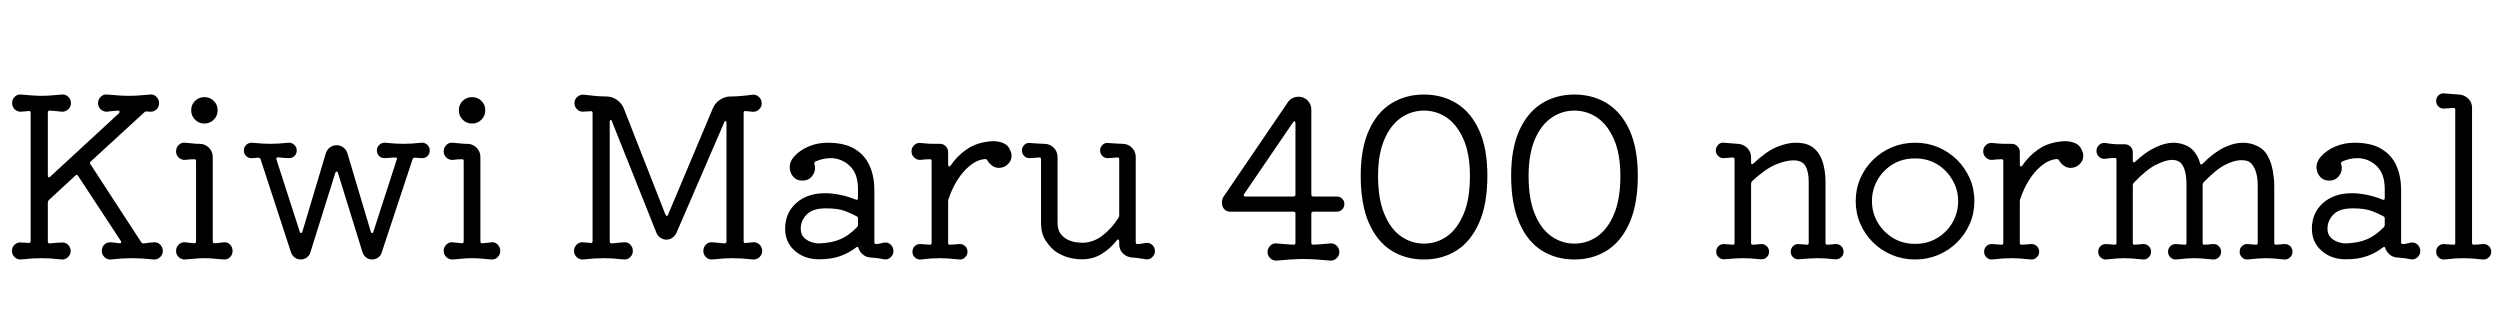<svg xmlns="http://www.w3.org/2000/svg" xmlns:xlink="http://www.w3.org/1999/xlink" width="272.376" height="34.752"><path fill="black" d="M16.73 26.40L16.73 26.40Q17.14 26.35 17.44 26.64Q17.74 26.93 17.74 27.34L17.74 27.34Q17.74 27.74 17.44 28.02Q17.14 28.30 16.73 28.27L16.73 28.27Q16.01 28.20 15.44 28.16Q14.88 28.13 14.35 28.13L14.35 28.13Q13.82 28.13 13.30 28.16Q12.77 28.20 12.07 28.27L12.07 28.27Q11.69 28.30 11.39 28.02Q11.09 27.74 11.09 27.34L11.09 27.34Q11.09 26.93 11.35 26.66Q11.62 26.40 12 26.40L12 26.40Q12.22 26.40 12.49 26.44Q12.77 26.47 13.01 26.50L13.01 26.50L13.06 26.50Q13.18 26.50 13.20 26.41Q13.22 26.33 13.15 26.23L13.15 26.23L8.50 19.15Q8.38 18.96 8.21 19.13L8.21 19.13L5.33 21.79Q5.21 21.91 5.21 22.06L5.21 22.06L5.21 26.30Q5.21 26.52 5.42 26.52L5.42 26.52Q5.81 26.47 6.16 26.45Q6.50 26.42 6.82 26.42L6.82 26.42Q7.20 26.42 7.45 26.70Q7.70 26.98 7.70 27.34L7.70 27.34Q7.70 27.74 7.40 28.02Q7.10 28.30 6.70 28.27L6.70 28.27Q6.02 28.20 5.50 28.16Q4.97 28.13 4.49 28.13L4.49 28.13Q4.03 28.13 3.50 28.16Q2.98 28.20 2.28 28.27L2.28 28.27Q1.90 28.30 1.60 28.02Q1.30 27.74 1.30 27.34L1.30 27.34Q1.30 26.93 1.60 26.65Q1.90 26.38 2.28 26.42L2.28 26.42L3.12 26.47Q3.34 26.47 3.34 26.28L3.34 26.28L3.34 12.29Q3.34 12.05 3.12 12.10L3.12 12.10L2.30 12.17Q1.90 12.19 1.61 11.92Q1.32 11.64 1.32 11.23L1.32 11.23Q1.32 10.82 1.61 10.54Q1.90 10.25 2.30 10.30L2.30 10.30Q3 10.37 3.53 10.40Q4.06 10.44 4.51 10.44L4.51 10.44Q4.99 10.44 5.52 10.40Q6.05 10.37 6.72 10.30L6.72 10.30Q7.13 10.25 7.43 10.54Q7.73 10.82 7.73 11.23L7.73 11.23Q7.73 11.64 7.43 11.92Q7.13 12.19 6.72 12.17L6.72 12.17Q6.41 12.12 6.08 12.10Q5.76 12.07 5.42 12.05L5.42 12.05Q5.21 12.05 5.21 12.26L5.21 12.26L5.21 19.13Q5.21 19.27 5.29 19.31Q5.38 19.34 5.47 19.25L5.47 19.25L12.96 12.34Q13.03 12.26 13.03 12.19L13.03 12.19Q13.03 12.05 12.86 12.05L12.86 12.05Q12.55 12.07 12.25 12.10Q11.95 12.12 11.69 12.17L11.69 12.17Q11.28 12.19 10.98 11.92Q10.68 11.64 10.68 11.23L10.68 11.23Q10.68 10.82 10.98 10.54Q11.28 10.25 11.69 10.30L11.69 10.30Q12.43 10.37 12.98 10.40Q13.54 10.44 14.06 10.44L14.06 10.44Q14.59 10.44 15.13 10.40Q15.67 10.37 16.34 10.30L16.34 10.30Q16.75 10.25 17.04 10.54Q17.33 10.82 17.33 11.23L17.33 11.23Q17.33 11.62 17.08 11.89Q16.82 12.17 16.42 12.17L16.42 12.17Q16.32 12.17 16.21 12.16Q16.10 12.14 16.01 12.14L16.01 12.14L15.94 12.14Q15.82 12.14 15.72 12.24L15.72 12.24L9.89 17.59Q9.72 17.71 9.86 17.90L9.86 17.90L15.38 26.38Q15.46 26.52 15.67 26.52L15.67 26.52Q15.94 26.47 16.21 26.45Q16.49 26.42 16.73 26.40ZM22.27 13.46L22.27 13.46Q21.67 13.46 21.25 13.04Q20.83 12.62 20.83 12.02L20.83 12.02Q20.83 11.40 21.25 10.99Q21.67 10.58 22.27 10.58L22.27 10.58Q22.87 10.58 23.29 10.99Q23.71 11.40 23.71 12.02L23.71 12.02Q23.71 12.62 23.29 13.04Q22.87 13.46 22.27 13.46ZM20.18 28.27L20.18 28.27Q19.78 28.30 19.48 28.02Q19.18 27.74 19.18 27.34L19.18 27.34Q19.18 26.93 19.48 26.64Q19.78 26.35 20.18 26.40L20.18 26.40Q20.40 26.42 20.65 26.45Q20.90 26.47 21.14 26.50L21.14 26.50L21.19 26.50Q21.36 26.50 21.36 26.28L21.36 26.28L21.36 17.54Q21.36 17.35 21.19 17.35L21.19 17.35Q20.66 17.35 20.18 17.42L20.18 17.42Q19.78 17.45 19.48 17.17Q19.18 16.90 19.18 16.49L19.18 16.49Q19.18 16.08 19.48 15.79Q19.78 15.50 20.18 15.55L20.18 15.55Q20.86 15.60 21.12 15.64Q21.38 15.67 21.49 15.67Q21.60 15.67 21.74 15.67L21.74 15.67Q22.34 15.67 22.76 16.09Q23.18 16.51 23.18 17.11L23.18 17.11L23.18 26.28Q23.18 26.50 23.35 26.50L23.35 26.50Q23.62 26.50 23.87 26.46Q24.12 26.42 24.36 26.40L24.36 26.40Q24.77 26.35 25.06 26.64Q25.34 26.93 25.34 27.34L25.34 27.34Q25.34 27.74 25.06 28.02Q24.77 28.30 24.36 28.27L24.36 28.27Q23.88 28.22 23.33 28.18Q22.78 28.13 22.27 28.13L22.27 28.13Q21.77 28.13 21.22 28.18Q20.66 28.22 20.18 28.27ZM45.94 15.55L45.94 15.55Q46.30 15.53 46.56 15.78Q46.82 16.03 46.82 16.39L46.82 16.39Q46.82 16.78 46.56 17.02Q46.30 17.26 45.94 17.23L45.94 17.23L45.22 17.18Q45 17.18 44.95 17.35L44.95 17.35L41.59 27.50Q41.50 27.84 41.20 28.06Q40.90 28.27 40.54 28.27L40.54 28.27Q40.18 28.27 39.90 28.06Q39.62 27.84 39.50 27.50L39.50 27.50L36.82 18.84Q36.79 18.70 36.67 18.70L36.67 18.70Q36.58 18.70 36.53 18.84L36.53 18.84L33.82 27.48Q33.72 27.84 33.42 28.06Q33.12 28.27 32.76 28.27L32.76 28.27Q32.40 28.27 32.11 28.06Q31.82 27.84 31.70 27.48L31.70 27.48L28.39 17.35Q28.34 17.18 28.13 17.18L28.13 17.18L27.46 17.23Q27.10 17.26 26.83 17.02Q26.57 16.78 26.57 16.39L26.57 16.39Q26.57 16.03 26.83 15.78Q27.10 15.53 27.46 15.55L27.46 15.55Q28.08 15.60 28.55 15.64Q29.02 15.67 29.45 15.67L29.45 15.67Q29.88 15.67 30.35 15.64Q30.82 15.60 31.44 15.55L31.44 15.55Q31.80 15.53 32.06 15.78Q32.33 16.03 32.33 16.39L32.33 16.39Q32.33 16.75 32.09 16.99Q31.85 17.23 31.51 17.23L31.51 17.23Q31.22 17.23 30.92 17.20Q30.62 17.16 30.31 17.14L30.31 17.14Q30.05 17.14 30.12 17.38L30.12 17.38L32.66 25.25Q32.71 25.39 32.81 25.39L32.81 25.39Q32.90 25.39 32.95 25.22L32.95 25.22L35.50 16.70Q35.62 16.30 35.95 16.06Q36.29 15.82 36.67 15.82L36.67 15.82Q37.08 15.82 37.40 16.06Q37.73 16.30 37.85 16.70L37.85 16.70L40.39 25.22Q40.44 25.39 40.54 25.39L40.54 25.39Q40.66 25.39 40.68 25.25L40.68 25.25L43.22 17.40Q43.22 17.38 43.24 17.35Q43.25 17.33 43.25 17.30L43.25 17.30Q43.25 17.16 43.08 17.16L43.08 17.16Q42.77 17.16 42.47 17.20Q42.17 17.23 41.88 17.23L41.88 17.23Q41.54 17.23 41.30 16.99Q41.06 16.75 41.06 16.39L41.06 16.39Q41.06 16.03 41.33 15.78Q41.59 15.53 41.95 15.55L41.95 15.55Q42.58 15.60 43.04 15.64Q43.51 15.67 43.94 15.67L43.94 15.67Q44.38 15.67 44.86 15.64Q45.34 15.60 45.94 15.55ZM51.43 13.46L51.43 13.46Q50.83 13.46 50.41 13.04Q49.99 12.62 49.99 12.02L49.99 12.02Q49.99 11.40 50.41 10.99Q50.83 10.58 51.43 10.58L51.43 10.58Q52.03 10.58 52.45 10.99Q52.87 11.40 52.87 12.02L52.87 12.02Q52.87 12.62 52.45 13.04Q52.03 13.46 51.43 13.46ZM49.34 28.27L49.34 28.27Q48.94 28.30 48.64 28.02Q48.34 27.74 48.34 27.34L48.34 27.34Q48.34 26.93 48.64 26.64Q48.94 26.35 49.34 26.40L49.34 26.40Q49.56 26.42 49.81 26.45Q50.06 26.47 50.30 26.50L50.30 26.50L50.35 26.50Q50.52 26.50 50.52 26.28L50.52 26.28L50.52 17.54Q50.52 17.35 50.35 17.35L50.35 17.35Q49.82 17.35 49.34 17.42L49.34 17.42Q48.94 17.45 48.64 17.17Q48.34 16.90 48.34 16.49L48.34 16.49Q48.34 16.08 48.64 15.79Q48.94 15.50 49.34 15.55L49.34 15.55Q50.02 15.60 50.28 15.64Q50.54 15.67 50.65 15.67Q50.76 15.67 50.90 15.67L50.90 15.67Q51.50 15.67 51.92 16.09Q52.34 16.51 52.34 17.11L52.34 17.11L52.34 26.28Q52.34 26.50 52.51 26.50L52.51 26.50Q52.78 26.50 53.03 26.46Q53.28 26.42 53.52 26.40L53.52 26.40Q53.93 26.35 54.22 26.64Q54.50 26.93 54.50 27.34L54.50 27.34Q54.50 27.74 54.22 28.02Q53.93 28.30 53.52 28.27L53.52 28.27Q53.04 28.22 52.49 28.18Q51.94 28.13 51.43 28.13L51.43 28.13Q50.93 28.13 50.38 28.18Q49.82 28.22 49.34 28.27ZM81.26 26.47L82.03 26.40Q82.44 26.35 82.74 26.64Q83.04 26.93 83.04 27.34L83.04 27.34Q83.04 27.74 82.74 28.02Q82.44 28.30 82.03 28.27L82.03 28.27Q81.34 28.20 80.82 28.16Q80.30 28.13 79.82 28.13L79.82 28.13Q79.37 28.13 78.84 28.16Q78.31 28.20 77.62 28.27L77.62 28.27Q77.21 28.30 76.92 28.02Q76.63 27.74 76.63 27.34L76.63 27.34Q76.63 26.93 76.92 26.64Q77.21 26.35 77.62 26.40L77.62 26.40Q77.93 26.42 78.26 26.45Q78.60 26.47 78.94 26.52L78.94 26.52Q79.15 26.52 79.15 26.30L79.15 26.30L79.15 13.37Q79.15 13.20 79.06 13.19Q78.96 13.18 78.91 13.32L78.91 13.32L73.70 25.37Q73.56 25.68 73.26 25.90Q72.96 26.11 72.60 26.11L72.60 26.11Q72.26 26.11 71.95 25.90Q71.64 25.68 71.52 25.37L71.52 25.37L66.67 13.22Q66.65 13.08 66.55 13.08L66.55 13.08Q66.43 13.08 66.43 13.27L66.43 13.27L66.43 26.30Q66.43 26.52 66.65 26.52L66.65 26.52Q66.98 26.47 67.32 26.45Q67.66 26.42 67.97 26.40L67.97 26.40Q68.38 26.35 68.66 26.64Q68.95 26.93 68.95 27.34L68.95 27.34Q68.95 27.74 68.66 28.02Q68.38 28.30 67.97 28.27L67.97 28.27Q67.27 28.20 66.76 28.16Q66.24 28.13 65.76 28.13L65.76 28.13Q65.28 28.13 64.76 28.16Q64.25 28.20 63.55 28.27L63.55 28.27Q63.14 28.30 62.84 28.02Q62.54 27.74 62.54 27.34L62.54 27.34Q62.54 26.93 62.84 26.64Q63.14 26.35 63.55 26.40L63.55 26.40L64.34 26.47L64.39 26.47Q64.56 26.47 64.56 26.28L64.56 26.28L64.56 12.31Q64.56 12.07 64.34 12.12L64.34 12.12Q64.13 12.12 63.92 12.14Q63.72 12.17 63.50 12.17L63.50 12.17Q63.12 12.17 62.86 11.89Q62.59 11.62 62.59 11.23L62.59 11.23Q62.59 10.82 62.90 10.55Q63.22 10.27 63.62 10.32L63.62 10.32Q64.42 10.42 64.94 10.46Q65.47 10.51 66.05 10.51L66.05 10.51Q66.67 10.51 67.20 10.87Q67.73 11.23 67.97 11.83L67.97 11.83L72.50 23.38Q72.58 23.52 72.65 23.52L72.65 23.52Q72.77 23.52 72.79 23.38L72.79 23.38L77.66 11.81Q77.90 11.23 78.44 10.87Q78.98 10.51 79.61 10.51L79.61 10.51Q80.21 10.51 80.71 10.46Q81.22 10.42 81.96 10.32L81.96 10.32Q82.37 10.27 82.68 10.56Q82.99 10.85 82.99 11.26L82.99 11.26Q82.99 11.66 82.68 11.94Q82.37 12.22 81.96 12.17L81.96 12.17L81.24 12.10L81.19 12.10Q81.02 12.10 81.02 12.29L81.02 12.29L81.02 26.28Q81.02 26.52 81.26 26.47L81.26 26.47ZM96.48 26.42L96.48 26.42Q96.84 26.42 97.09 26.70Q97.34 26.98 97.34 27.34L97.34 27.34Q97.34 27.77 97.03 28.04Q96.72 28.32 96.31 28.25L96.31 28.25Q96 28.18 95.64 28.13Q95.28 28.08 94.92 28.06L94.92 28.06Q94.44 28.06 94.06 27.77Q93.67 27.48 93.53 27.02L93.53 27.02Q93.46 26.81 93.29 26.95L93.29 26.95Q92.47 27.58 91.51 27.91Q90.55 28.25 89.23 28.25L89.23 28.25Q87.65 28.25 86.59 27.32Q85.54 26.40 85.54 24.91L85.54 24.91Q85.54 23.21 86.74 22.13Q87.94 21.05 89.90 21.05L89.90 21.05Q90.65 21.05 91.49 21.22Q92.33 21.38 93.22 21.74L93.22 21.74Q93.24 21.74 93.26 21.76Q93.29 21.77 93.31 21.77L93.31 21.77Q93.48 21.77 93.48 21.58L93.48 21.58L93.48 20.62Q93.48 18.91 92.58 18.07Q91.68 17.23 90.48 17.23L90.48 17.23Q89.69 17.23 88.85 17.59L88.85 17.59Q88.68 17.69 88.73 17.88L88.73 17.88Q88.80 18.10 88.80 18.29L88.80 18.29Q88.80 18.82 88.43 19.25Q88.06 19.68 87.43 19.68L87.43 19.68Q86.78 19.68 86.41 19.24Q86.04 18.79 86.04 18.22L86.04 18.22Q86.04 17.62 86.47 17.11L86.47 17.11Q87.12 16.37 88.09 15.96Q89.06 15.55 90.17 15.55L90.17 15.55Q92.04 15.55 93.16 16.25Q94.27 16.94 94.76 18.10Q95.26 19.25 95.26 20.62L95.26 20.62L95.26 26.40Q95.26 26.59 95.45 26.59L95.45 26.59Q95.71 26.59 95.98 26.51Q96.24 26.42 96.48 26.42ZM89.23 26.52L89.23 26.52Q90.62 26.47 91.56 26.06Q92.50 25.66 93.38 24.74L93.38 24.74Q93.48 24.62 93.48 24.48L93.48 24.48L93.48 23.81Q93.48 23.64 93.34 23.57L93.34 23.57Q92.83 23.28 92.06 22.99Q91.30 22.70 90 22.70L90 22.70Q88.51 22.70 87.88 23.38Q87.24 24.05 87.24 24.91L87.24 24.91Q87.24 25.49 87.55 25.84Q87.86 26.18 88.33 26.35Q88.80 26.52 89.23 26.52ZM110.06 16.37L110.06 16.37Q110.21 16.68 110.21 16.97L110.21 16.97Q110.21 17.52 109.80 17.90Q109.39 18.29 108.84 18.29L108.84 18.29Q108.43 18.29 108.11 18.06Q107.78 17.83 107.59 17.50L107.59 17.50Q107.52 17.33 107.33 17.33L107.33 17.33Q106.46 17.40 105.68 18.04Q104.90 18.67 104.30 19.63Q103.70 20.59 103.34 21.70L103.34 21.70Q103.30 21.79 103.30 21.96L103.30 21.96L103.30 26.47Q103.30 26.66 103.46 26.66L103.46 26.66Q103.75 26.66 104.03 26.63Q104.30 26.59 104.59 26.59L104.59 26.59Q104.93 26.59 105.17 26.83Q105.41 27.07 105.41 27.43L105.41 27.43Q105.41 27.79 105.14 28.04Q104.88 28.30 104.50 28.27L104.50 28.27Q103.75 28.20 103.30 28.16Q102.84 28.13 102.41 28.13L102.41 28.13Q101.90 28.13 101.46 28.16Q101.02 28.20 100.32 28.27L100.32 28.27Q99.94 28.30 99.67 28.04Q99.41 27.79 99.41 27.43L99.41 27.43Q99.41 27.07 99.65 26.83Q99.89 26.59 100.22 26.59L100.22 26.59Q100.46 26.59 100.74 26.62Q101.02 26.64 101.28 26.66L101.28 26.66L101.33 26.66Q101.50 26.66 101.50 26.47L101.50 26.47L101.50 17.54Q101.50 17.35 101.33 17.35L101.33 17.35Q100.80 17.35 100.32 17.42L100.32 17.42Q99.91 17.45 99.61 17.17Q99.31 16.90 99.31 16.49L99.31 16.49Q99.31 16.08 99.61 15.80Q99.91 15.53 100.32 15.58L100.32 15.58Q100.82 15.62 101.10 15.65Q101.38 15.67 101.65 15.67Q101.93 15.67 102.41 15.67L102.41 15.67Q102.79 15.67 103.04 15.94Q103.30 16.20 103.30 16.56L103.30 16.56L103.30 17.95Q103.30 18.10 103.38 18.13Q103.46 18.17 103.56 18.05L103.56 18.05Q104.28 16.99 105.28 16.30Q106.27 15.60 107.62 15.43L107.62 15.43Q107.76 15.41 107.90 15.40Q108.05 15.38 108.19 15.38L108.19 15.38Q108.82 15.38 109.33 15.60Q109.85 15.82 110.06 16.37ZM124.85 26.47L124.85 26.47Q125.26 26.42 125.54 26.69Q125.83 26.95 125.83 27.36L125.83 27.36Q125.83 27.74 125.54 28.02Q125.26 28.30 124.85 28.25L124.85 28.25Q124.51 28.20 124.13 28.14Q123.74 28.08 123.38 28.06L123.38 28.06Q122.78 28.03 122.36 27.62Q121.94 27.22 121.94 26.62L121.94 26.62L121.94 26.28Q121.94 26.14 121.86 26.10Q121.78 26.06 121.68 26.18L121.68 26.18Q120.96 27.10 120.02 27.67Q119.09 28.25 117.89 28.25L117.89 28.25Q116.23 28.25 114.98 27.38L114.98 27.38Q114.46 27 113.94 26.24Q113.42 25.49 113.42 24.24L113.42 24.24L113.42 17.35Q113.42 17.16 113.26 17.16L113.26 17.16Q112.97 17.16 112.69 17.20Q112.42 17.23 112.15 17.23L112.15 17.23Q111.82 17.23 111.58 16.99Q111.34 16.75 111.34 16.39L111.34 16.39Q111.34 16.03 111.60 15.78Q111.86 15.53 112.22 15.58L112.22 15.58Q112.78 15.62 113.10 15.64Q113.42 15.65 113.78 15.67L113.78 15.67Q114.38 15.67 114.80 16.09Q115.22 16.51 115.22 17.11L115.22 17.11L115.22 24.24Q115.22 25.03 115.56 25.48Q115.90 25.92 116.38 26.14Q116.86 26.35 117.29 26.40Q117.72 26.45 117.89 26.45L117.89 26.45Q119.09 26.45 120.11 25.67Q121.13 24.89 121.87 23.71L121.87 23.71Q121.94 23.57 121.94 23.45L121.94 23.45L121.94 17.35Q121.94 17.16 121.78 17.16L121.78 17.16Q121.51 17.16 121.21 17.20Q120.91 17.23 120.67 17.23L120.67 17.23Q120.34 17.23 120.10 16.99Q119.86 16.75 119.86 16.39L119.86 16.39Q119.86 16.03 120.12 15.78Q120.38 15.53 120.74 15.58L120.74 15.58Q121.30 15.62 121.62 15.64Q121.94 15.65 122.30 15.67L122.30 15.67Q122.90 15.67 123.32 16.09Q123.74 16.51 123.74 17.11L123.74 17.11L123.74 26.40Q123.74 26.59 123.94 26.59L123.94 26.59Q124.18 26.59 124.39 26.54Q124.61 26.50 124.85 26.47ZM139.10 28.39L139.10 28.39Q138.70 28.42 138.40 28.14Q138.10 27.86 138.10 27.46L138.10 27.46Q138.10 27.05 138.40 26.76Q138.70 26.47 139.10 26.52L139.10 26.52Q139.51 26.57 139.99 26.60Q140.47 26.64 140.93 26.66L140.93 26.66Q141.14 26.66 141.14 26.45L141.14 26.45L141.14 23.28Q141.14 23.06 140.93 23.06L140.93 23.06L134.04 23.06Q133.44 23.06 133.20 22.49L133.20 22.49Q133.13 22.27 133.13 22.06L133.13 22.06Q133.13 21.89 133.18 21.72Q133.22 21.55 133.32 21.41L133.32 21.41L140.30 11.16Q140.50 10.85 140.82 10.69Q141.14 10.54 141.48 10.54L141.48 10.54Q142.08 10.54 142.48 10.96Q142.87 11.38 142.87 11.93L142.87 11.93L142.87 21.19Q142.87 21.41 143.09 21.41L143.09 21.41L145.63 21.41Q145.99 21.41 146.23 21.65Q146.47 21.89 146.47 22.22L146.47 22.22Q146.47 22.58 146.23 22.82Q145.99 23.06 145.63 23.06L145.63 23.06L143.09 23.06Q142.87 23.06 142.87 23.28L142.87 23.28L142.87 26.45Q142.87 26.66 143.09 26.66L143.09 26.66Q143.57 26.64 144.04 26.60Q144.50 26.57 144.91 26.52L144.91 26.52Q145.32 26.47 145.62 26.76Q145.92 27.05 145.92 27.46L145.92 27.46Q145.92 27.86 145.62 28.14Q145.32 28.42 144.91 28.39L144.91 28.39Q144.14 28.32 143.42 28.27Q142.70 28.22 142.01 28.22L142.01 28.22Q141.31 28.22 140.59 28.27Q139.87 28.32 139.10 28.39ZM141.14 21.19L141.14 13.42Q141.14 13.27 141.06 13.22Q140.98 13.18 140.88 13.32L140.88 13.32L135.55 21.14Q135.50 21.24 135.50 21.26L135.50 21.26Q135.50 21.41 135.70 21.41L135.70 21.41L140.93 21.41Q141.14 21.41 141.14 21.19L141.14 21.19ZM155.14 10.30L155.14 10.30Q157.15 10.30 158.71 11.27Q160.27 12.24 161.16 14.21Q162.05 16.18 162.05 19.13L162.05 19.13Q162.05 22.22 161.16 24.25Q160.27 26.28 158.71 27.28Q157.15 28.27 155.14 28.27L155.14 28.27Q153.12 28.27 151.56 27.28Q150 26.28 149.12 24.25Q148.25 22.22 148.25 19.13L148.25 19.13Q148.25 16.18 149.14 14.21Q150.02 12.24 151.58 11.27Q153.14 10.30 155.14 10.30ZM155.14 26.54L155.14 26.54Q156.53 26.54 157.66 25.74Q158.78 24.94 159.47 23.30Q160.15 21.67 160.15 19.18L160.15 19.18Q160.15 16.80 159.47 15.22Q158.78 13.63 157.66 12.84Q156.53 12.05 155.14 12.05L155.14 12.05Q153.77 12.05 152.63 12.84Q151.49 13.63 150.82 15.22Q150.14 16.80 150.14 19.18L150.14 19.18Q150.14 21.67 150.82 23.30Q151.49 24.94 152.63 25.74Q153.77 26.54 155.14 26.54ZM171.53 10.30L171.53 10.30Q173.54 10.30 175.10 11.27Q176.66 12.24 177.55 14.21Q178.44 16.18 178.44 19.13L178.44 19.13Q178.44 22.22 177.55 24.25Q176.66 26.28 175.10 27.28Q173.54 28.27 171.53 28.27L171.53 28.27Q169.51 28.27 167.95 27.28Q166.39 26.28 165.52 24.25Q164.64 22.22 164.64 19.13L164.64 19.13Q164.64 16.18 165.53 14.21Q166.42 12.24 167.98 11.27Q169.54 10.30 171.53 10.30ZM171.53 26.54L171.53 26.54Q172.92 26.54 174.05 25.74Q175.18 24.94 175.86 23.30Q176.54 21.67 176.54 19.18L176.54 19.18Q176.54 16.80 175.86 15.22Q175.18 13.63 174.05 12.84Q172.92 12.05 171.53 12.05L171.53 12.05Q170.16 12.05 169.02 12.84Q167.88 13.63 167.21 15.22Q166.54 16.80 166.54 19.18L166.54 19.18Q166.54 21.67 167.21 23.30Q167.88 24.94 169.02 25.74Q170.16 26.54 171.53 26.54ZM200.04 26.59L200.04 26.59Q200.38 26.59 200.62 26.83Q200.86 27.07 200.86 27.43L200.86 27.43Q200.86 27.79 200.59 28.03Q200.33 28.27 199.97 28.25L199.97 28.25Q199.22 28.18 198.79 28.15Q198.36 28.13 197.98 28.13L197.98 28.13Q197.54 28.13 197.12 28.16Q196.70 28.20 195.98 28.25L195.98 28.25Q195.62 28.27 195.36 28.03Q195.10 27.79 195.10 27.43L195.10 27.43Q195.10 27.07 195.34 26.83Q195.58 26.59 195.91 26.59L195.91 26.59Q196.13 26.59 196.37 26.62Q196.61 26.64 196.85 26.66L196.85 26.66L196.90 26.66Q197.06 26.66 197.06 26.47L197.06 26.47L197.06 19.80Q197.06 18.74 196.72 18.11Q196.37 17.47 195.38 17.47L195.38 17.47Q194.57 17.47 193.46 17.93Q192.36 18.38 190.90 19.73L190.90 19.73Q190.78 19.85 190.78 20.02L190.78 20.02L190.78 26.47Q190.78 26.66 190.94 26.66L190.94 26.66Q191.21 26.66 191.45 26.63Q191.69 26.59 191.93 26.59L191.93 26.59Q192.26 26.59 192.50 26.83Q192.74 27.07 192.74 27.43L192.74 27.43Q192.74 27.79 192.48 28.03Q192.22 28.27 191.86 28.25L191.86 28.25Q191.11 28.18 190.68 28.15Q190.25 28.13 189.86 28.13L189.86 28.13Q189.43 28.13 189.01 28.16Q188.59 28.20 187.87 28.25L187.87 28.25Q187.51 28.27 187.25 28.03Q186.98 27.79 186.98 27.43L186.98 27.43Q186.98 27.07 187.22 26.83Q187.46 26.59 187.80 26.59L187.80 26.59Q188.04 26.59 188.28 26.62Q188.52 26.64 188.76 26.66L188.76 26.66L188.81 26.66Q188.98 26.66 188.98 26.47L188.98 26.47L188.98 17.35Q188.98 17.16 188.81 17.16L188.81 17.16Q188.52 17.16 188.27 17.20Q188.02 17.23 187.75 17.23L187.75 17.23Q187.42 17.23 187.18 16.98Q186.94 16.73 186.94 16.39L186.94 16.39Q186.94 16.03 187.20 15.77Q187.46 15.50 187.82 15.55L187.82 15.55Q188.16 15.58 188.56 15.61Q188.95 15.65 189.34 15.67L189.34 15.67Q189.94 15.70 190.36 16.12Q190.78 16.54 190.78 17.14L190.78 17.14L190.78 17.71Q190.78 17.86 190.86 17.88Q190.94 17.90 191.04 17.81L191.04 17.81Q192.38 16.54 193.52 16.04Q194.66 15.55 195.67 15.55L195.67 15.55Q196.92 15.55 197.62 16.14Q198.31 16.73 198.60 17.70Q198.89 18.67 198.89 19.82L198.89 19.82L198.89 26.47Q198.89 26.66 199.08 26.66L199.08 26.66Q199.34 26.66 199.57 26.63Q199.80 26.59 200.04 26.59ZM208.66 28.27L208.66 28.27Q207.31 28.27 206.14 27.78Q204.96 27.29 204.07 26.41Q203.18 25.54 202.68 24.38Q202.18 23.23 202.18 21.91L202.18 21.91Q202.18 20.59 202.68 19.44Q203.18 18.29 204.07 17.41Q204.96 16.54 206.14 16.04Q207.31 15.55 208.66 15.55L208.66 15.55Q210 15.55 211.16 16.04Q212.33 16.54 213.22 17.41Q214.10 18.29 214.61 19.44Q215.11 20.59 215.11 21.91L215.11 21.91Q215.11 23.23 214.61 24.38Q214.10 25.54 213.22 26.41Q212.33 27.29 211.16 27.78Q210 28.27 208.66 28.27ZM208.66 26.57L208.66 26.57Q210.02 26.57 211.08 25.92Q212.14 25.27 212.74 24.22Q213.34 23.16 213.34 21.91L213.34 21.91Q213.34 20.66 212.72 19.61Q212.11 18.55 211.06 17.90Q210 17.26 208.66 17.26L208.66 17.26Q207.26 17.26 206.21 17.90Q205.15 18.55 204.55 19.61Q203.95 20.66 203.95 21.91L203.95 21.91Q203.95 23.16 204.56 24.22Q205.18 25.27 206.23 25.92Q207.29 26.57 208.66 26.57ZM226.82 16.37L226.82 16.37Q226.97 16.68 226.97 16.97L226.97 16.97Q226.97 17.52 226.56 17.90Q226.15 18.29 225.60 18.29L225.60 18.29Q225.19 18.29 224.87 18.06Q224.54 17.83 224.35 17.50L224.35 17.50Q224.28 17.33 224.09 17.33L224.09 17.33Q223.22 17.40 222.44 18.04Q221.66 18.67 221.06 19.63Q220.46 20.59 220.10 21.70L220.10 21.70Q220.06 21.79 220.06 21.96L220.06 21.96L220.06 26.47Q220.06 26.66 220.22 26.66L220.22 26.66Q220.51 26.66 220.79 26.63Q221.06 26.59 221.35 26.59L221.35 26.59Q221.69 26.59 221.93 26.83Q222.17 27.07 222.17 27.43L222.17 27.43Q222.17 27.79 221.90 28.04Q221.64 28.30 221.26 28.27L221.26 28.27Q220.51 28.20 220.06 28.16Q219.60 28.13 219.17 28.13L219.17 28.13Q218.66 28.13 218.22 28.16Q217.78 28.20 217.08 28.27L217.08 28.27Q216.70 28.30 216.43 28.04Q216.17 27.79 216.17 27.43L216.17 27.43Q216.17 27.07 216.41 26.83Q216.65 26.59 216.98 26.59L216.98 26.59Q217.22 26.59 217.50 26.62Q217.78 26.64 218.04 26.66L218.04 26.66L218.09 26.66Q218.26 26.66 218.26 26.47L218.26 26.47L218.26 17.54Q218.26 17.35 218.09 17.35L218.09 17.35Q217.56 17.35 217.08 17.42L217.08 17.42Q216.67 17.45 216.37 17.17Q216.07 16.90 216.07 16.49L216.07 16.49Q216.07 16.08 216.37 15.80Q216.67 15.53 217.08 15.58L217.08 15.58Q217.58 15.62 217.86 15.65Q218.14 15.67 218.41 15.67Q218.69 15.67 219.17 15.67L219.17 15.67Q219.55 15.67 219.80 15.94Q220.06 16.20 220.06 16.56L220.06 16.56L220.06 17.95Q220.06 18.10 220.14 18.13Q220.22 18.17 220.32 18.05L220.32 18.05Q221.04 16.99 222.04 16.30Q223.03 15.60 224.38 15.43L224.38 15.43Q224.52 15.41 224.66 15.40Q224.81 15.38 224.95 15.38L224.95 15.38Q225.58 15.38 226.09 15.60Q226.61 15.82 226.82 16.37ZM248.95 26.59L248.95 26.59Q249.29 26.59 249.53 26.83Q249.77 27.07 249.77 27.43L249.77 27.43Q249.77 27.79 249.50 28.04Q249.24 28.30 248.88 28.27L248.88 28.27Q248.14 28.20 247.70 28.16Q247.27 28.13 246.89 28.13L246.89 28.13Q246.46 28.13 246.04 28.16Q245.62 28.20 244.90 28.27L244.90 28.27Q244.54 28.30 244.27 28.04Q244.01 27.79 244.01 27.43L244.01 27.43Q244.01 27.07 244.25 26.83Q244.49 26.59 244.82 26.59L244.82 26.59Q245.04 26.59 245.28 26.62Q245.52 26.64 245.76 26.66L245.76 26.66L245.81 26.66Q245.98 26.66 245.98 26.47L245.98 26.47L245.98 20.21Q245.98 19.08 245.65 18.38Q245.33 17.69 244.85 17.54L244.85 17.54Q244.58 17.45 244.15 17.45L244.15 17.45Q243.48 17.45 242.48 17.93Q241.49 18.41 240.10 19.85L240.10 19.85Q239.98 19.97 239.98 20.11L239.98 20.11L239.98 26.47Q239.98 26.66 240.14 26.66L240.14 26.66Q240.41 26.66 240.67 26.63Q240.94 26.59 241.18 26.59L241.18 26.59Q241.51 26.59 241.75 26.83Q241.99 27.07 241.99 27.43L241.99 27.43Q241.99 27.79 241.73 28.04Q241.46 28.30 241.08 28.27L241.08 28.27Q240.34 28.20 239.90 28.16Q239.47 28.13 239.11 28.13L239.11 28.13Q238.66 28.13 238.25 28.16Q237.84 28.20 237.12 28.27L237.12 28.27Q236.74 28.30 236.47 28.04Q236.21 27.79 236.21 27.43L236.21 27.43Q236.21 27.07 236.45 26.83Q236.69 26.59 237.02 26.59L237.02 26.59Q237.24 26.59 237.50 26.62Q237.77 26.64 238.01 26.66L238.01 26.66L238.06 26.66Q238.22 26.66 238.22 26.47L238.22 26.47L238.22 20.21Q238.22 17.86 237.22 17.52L237.22 17.52Q237.10 17.47 236.95 17.45Q236.81 17.42 236.64 17.42L236.64 17.42Q235.97 17.42 234.94 17.93Q233.90 18.43 232.49 19.90L232.49 19.90Q232.37 20.02 232.37 20.16L232.37 20.16L232.37 26.47Q232.37 26.66 232.54 26.66L232.54 26.66Q232.80 26.66 233.05 26.63Q233.30 26.59 233.54 26.59L233.54 26.59Q233.88 26.59 234.12 26.83Q234.36 27.07 234.36 27.43L234.36 27.43Q234.36 27.79 234.10 28.04Q233.83 28.30 233.47 28.27L233.47 28.27Q232.73 28.20 232.30 28.16Q231.86 28.13 231.48 28.13L231.48 28.13Q231.05 28.13 230.63 28.16Q230.21 28.20 229.49 28.27L229.49 28.27Q229.13 28.30 228.86 28.04Q228.60 27.79 228.60 27.43L228.60 27.43Q228.60 27.07 228.84 26.83Q229.08 26.59 229.42 26.59L229.42 26.59Q229.61 26.59 229.87 26.62Q230.14 26.64 230.38 26.66L230.38 26.66L230.42 26.66Q230.59 26.66 230.59 26.47L230.59 26.47L230.59 17.40Q230.59 17.21 230.42 17.21L230.42 17.21Q230.18 17.21 229.91 17.23Q229.63 17.26 229.37 17.30L229.37 17.30Q228.98 17.35 228.70 17.09Q228.41 16.82 228.41 16.44L228.41 16.44Q228.41 16.06 228.70 15.79Q228.98 15.53 229.37 15.58L229.37 15.58Q229.92 15.67 230.59 15.72L230.59 15.72L231.48 15.72Q231.86 15.72 232.12 15.97Q232.37 16.22 232.37 16.61L232.37 16.61L232.37 17.52Q232.37 17.66 232.45 17.69Q232.54 17.71 232.63 17.62L232.63 17.62Q233.76 16.56 234.83 16.06Q235.90 15.55 236.81 15.55L236.81 15.55Q237.55 15.55 238.27 15.89L238.27 15.89Q238.82 16.15 239.17 16.66Q239.52 17.16 239.69 17.76L239.69 17.76Q239.76 18.05 239.98 17.83L239.98 17.83Q241.18 16.63 242.28 16.09Q243.38 15.55 244.37 15.55L244.37 15.55Q245.21 15.55 245.93 15.91L245.93 15.91Q246.70 16.27 247.09 17.03Q247.49 17.78 247.63 18.65Q247.78 19.51 247.78 20.21L247.78 20.21L247.78 26.47Q247.78 26.66 247.97 26.66L247.97 26.66Q248.23 26.66 248.47 26.63Q248.71 26.59 248.95 26.59ZM262.82 26.42L262.82 26.42Q263.18 26.42 263.44 26.70Q263.69 26.98 263.69 27.34L263.69 27.34Q263.69 27.77 263.38 28.04Q263.06 28.32 262.66 28.25L262.66 28.25Q262.34 28.18 261.98 28.13Q261.62 28.08 261.26 28.06L261.26 28.06Q260.78 28.06 260.40 27.77Q260.02 27.48 259.87 27.02L259.87 27.02Q259.80 26.81 259.63 26.95L259.63 26.95Q258.82 27.58 257.86 27.91Q256.90 28.25 255.58 28.25L255.58 28.25Q253.99 28.25 252.94 27.32Q251.88 26.40 251.88 24.91L251.88 24.91Q251.88 23.21 253.08 22.13Q254.28 21.05 256.25 21.05L256.25 21.05Q256.99 21.05 257.83 21.22Q258.67 21.38 259.56 21.74L259.56 21.74Q259.58 21.74 259.61 21.76Q259.63 21.77 259.66 21.77L259.66 21.77Q259.82 21.77 259.82 21.58L259.82 21.58L259.82 20.62Q259.82 18.91 258.92 18.07Q258.02 17.23 256.82 17.23L256.82 17.23Q256.03 17.23 255.19 17.59L255.19 17.59Q255.02 17.69 255.07 17.88L255.07 17.88Q255.14 18.10 255.14 18.29L255.14 18.29Q255.14 18.82 254.77 19.25Q254.40 19.68 253.78 19.68L253.78 19.68Q253.13 19.68 252.76 19.24Q252.38 18.79 252.38 18.22L252.38 18.22Q252.38 17.62 252.82 17.11L252.82 17.11Q253.46 16.37 254.44 15.96Q255.41 15.55 256.51 15.55L256.51 15.55Q258.38 15.55 259.50 16.25Q260.62 16.94 261.11 18.10Q261.60 19.25 261.60 20.62L261.60 20.62L261.60 26.40Q261.60 26.59 261.79 26.59L261.79 26.59Q262.06 26.59 262.32 26.51Q262.58 26.42 262.82 26.42ZM255.58 26.52L255.58 26.52Q256.97 26.47 257.90 26.06Q258.84 25.66 259.73 24.74L259.73 24.74Q259.82 24.62 259.82 24.48L259.82 24.48L259.82 23.81Q259.82 23.64 259.68 23.57L259.68 23.57Q259.18 23.28 258.41 22.99Q257.64 22.70 256.34 22.70L256.34 22.70Q254.86 22.70 254.22 23.38Q253.58 24.05 253.58 24.91L253.58 24.91Q253.58 25.49 253.90 25.84Q254.21 26.18 254.68 26.35Q255.14 26.52 255.58 26.52ZM270.60 26.59L270.60 26.59Q270.94 26.59 271.18 26.83Q271.42 27.07 271.42 27.43L271.42 27.43Q271.42 27.79 271.15 28.04Q270.89 28.30 270.50 28.27L270.50 28.27Q269.76 28.20 269.30 28.16Q268.85 28.13 268.42 28.13L268.42 28.13Q267.91 28.13 267.47 28.16Q267.02 28.20 266.33 28.27L266.33 28.27Q265.94 28.30 265.68 28.04Q265.42 27.79 265.42 27.43L265.42 27.43Q265.42 27.07 265.66 26.83Q265.90 26.59 266.23 26.59L266.23 26.59Q266.47 26.59 266.75 26.62Q267.02 26.64 267.29 26.66L267.29 26.66L267.34 26.66Q267.50 26.66 267.50 26.47L267.50 26.47L267.50 11.95Q267.50 11.76 267.34 11.76L267.34 11.76Q267.05 11.76 266.77 11.80Q266.50 11.83 266.23 11.83L266.23 11.83Q265.90 11.83 265.66 11.59Q265.42 11.35 265.42 11.02L265.42 11.02Q265.42 10.63 265.68 10.38Q265.94 10.13 266.33 10.18L266.33 10.18Q266.69 10.20 267.10 10.24Q267.50 10.27 267.89 10.30L267.89 10.30Q268.46 10.32 268.90 10.73Q269.33 11.14 269.33 11.74L269.33 11.74L269.33 26.47Q269.33 26.66 269.52 26.66L269.52 26.66Q269.81 26.66 270.08 26.63Q270.36 26.59 270.60 26.59Z"/></svg>